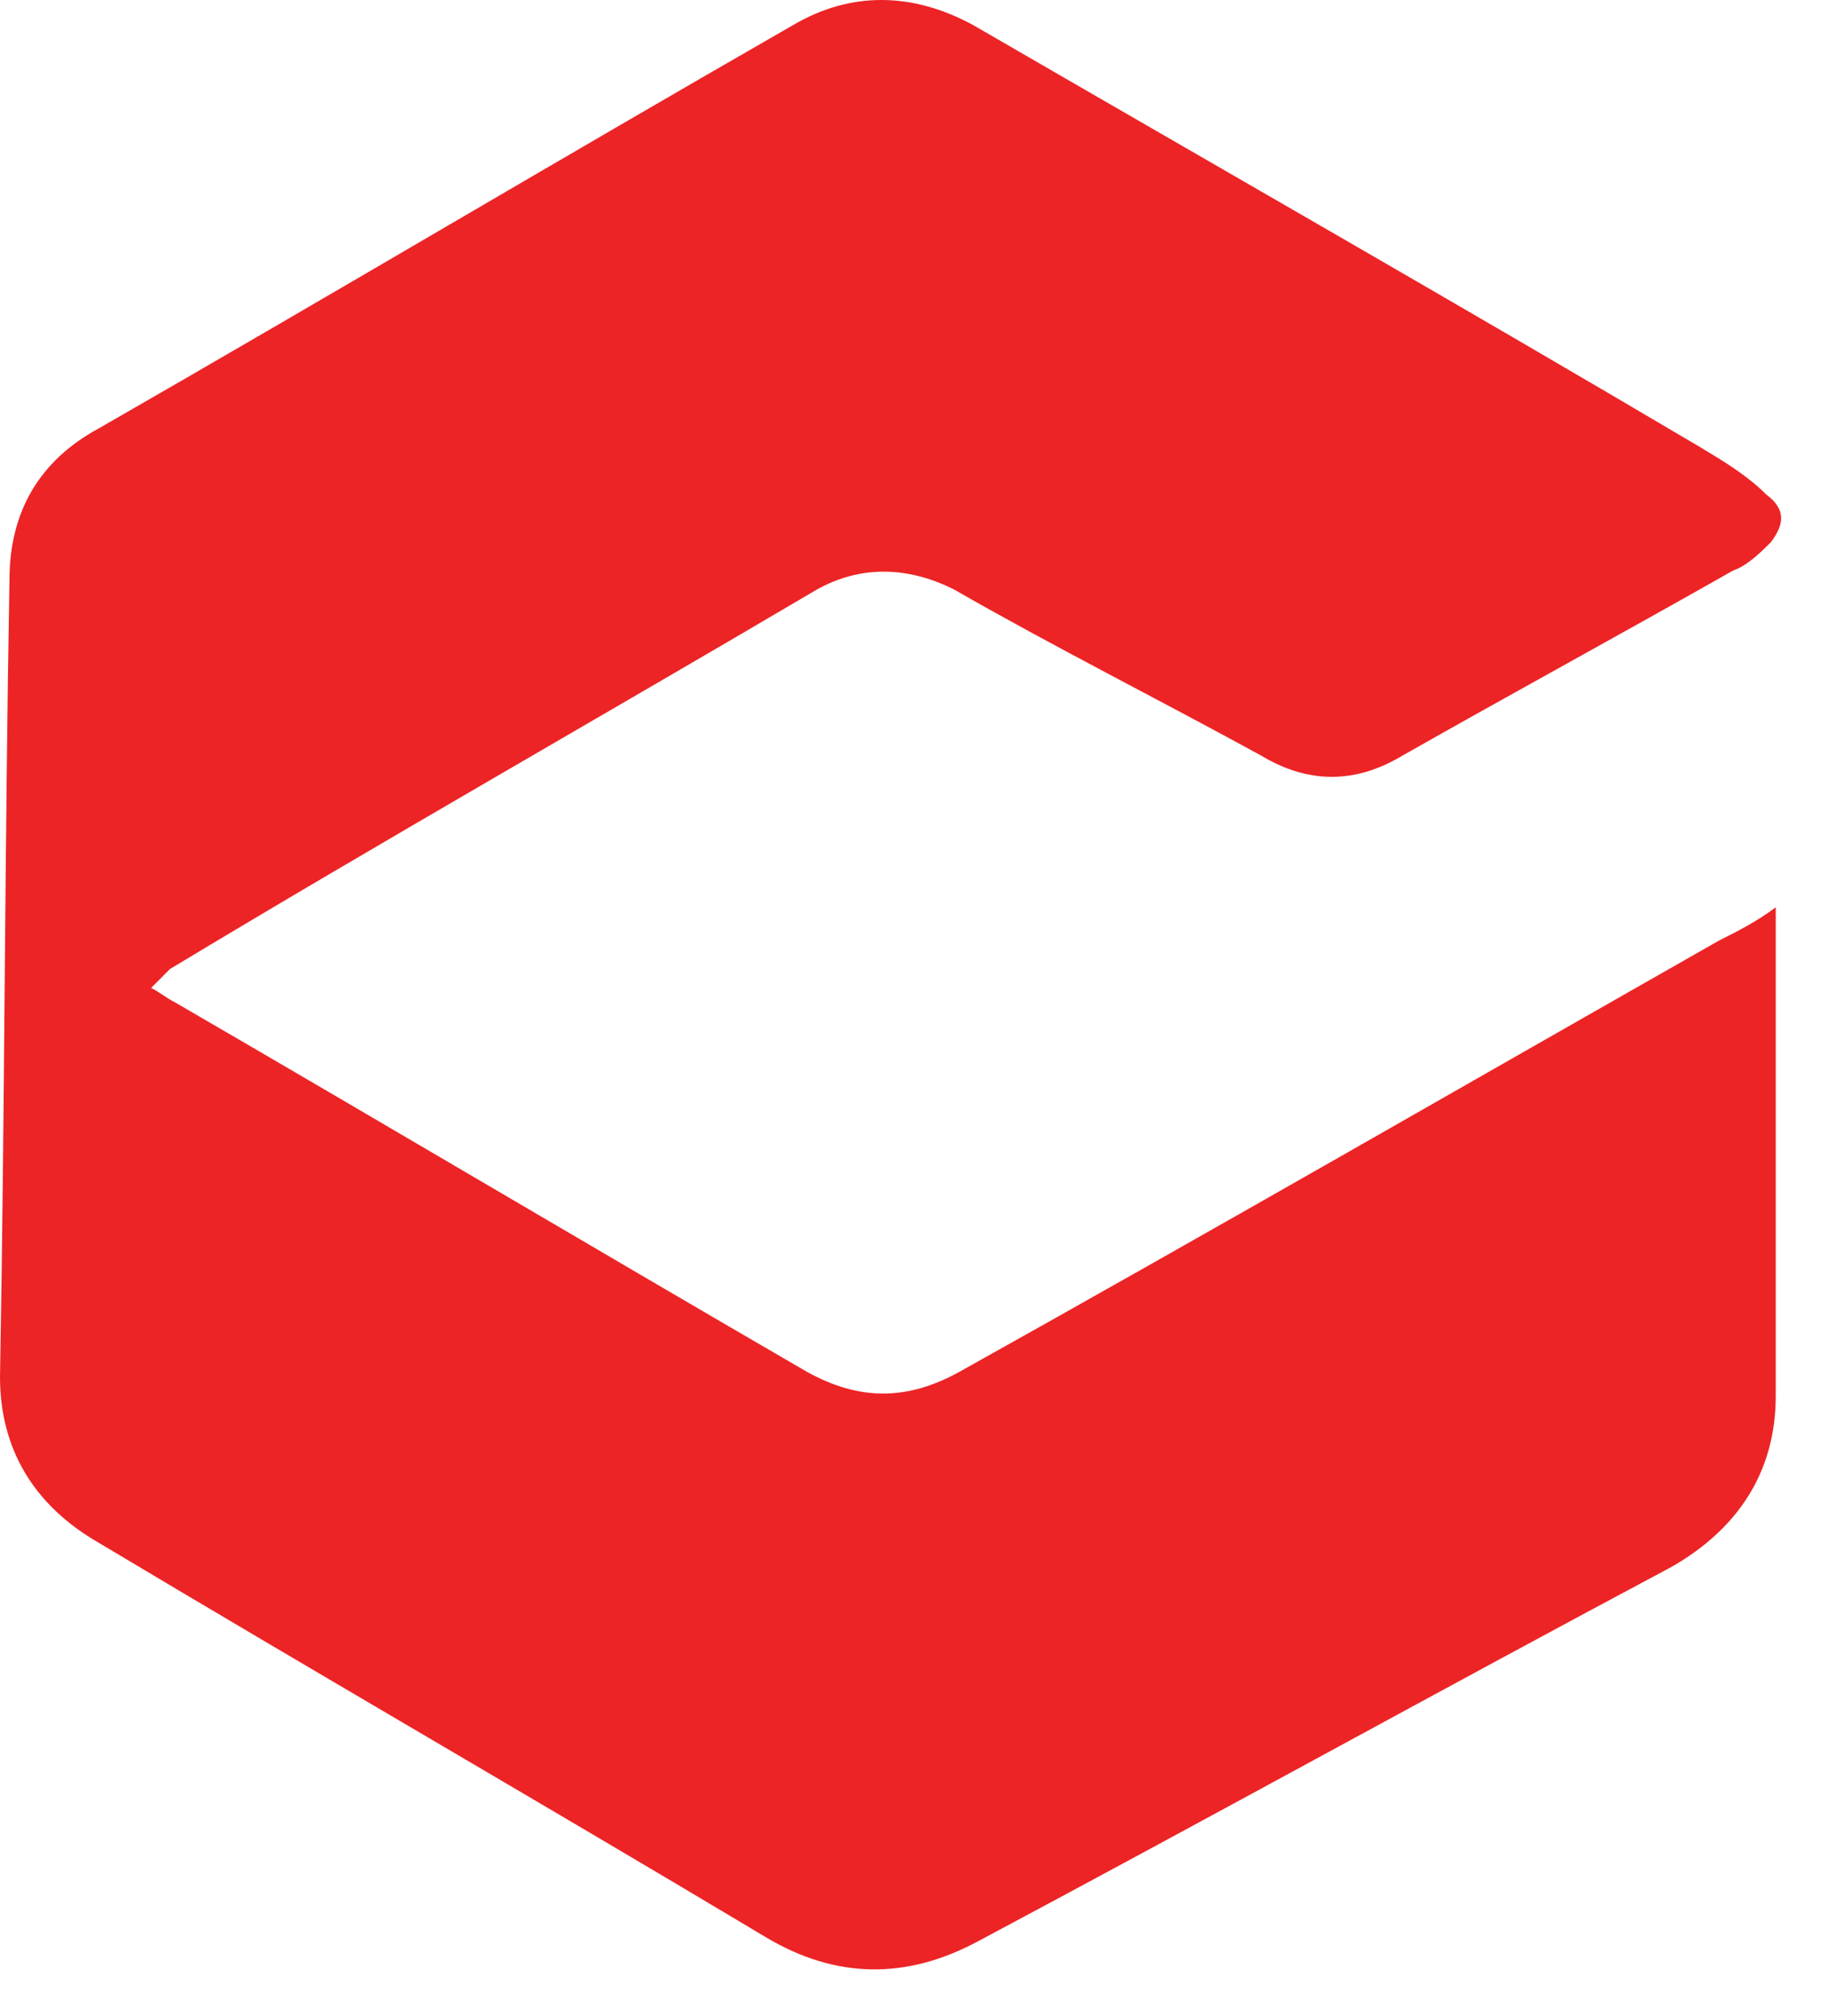 <?xml version="1.0" encoding="UTF-8" standalone="no"?>
<svg width="39px" height="43px" viewBox="0 0 39 43" version="1.1" xmlns="http://www.w3.org/2000/svg" xmlns:xlink="http://www.w3.org/1999/xlink" xmlns:sketch="http://www.bohemiancoding.com/sketch/ns">
    <!-- Generator: Sketch 3.4.2 (15855) - http://www.bohemiancoding.com/sketch -->
    <title>Artboard</title>
    <desc>Created with Sketch.</desc>
    <defs></defs>
    <g id="Page-1" stroke="none" stroke-width="1" fill="none" fill-rule="evenodd" sketch:type="MSPage">
        <g id="Artboard" sketch:type="MSArtboardGroup" fill="#EC2426">
            <path d="M3.224,21.069 C3.426,21.17 3.527,21.272 3.728,21.373 C8.262,24.003 12.696,26.634 17.23,29.264 C18.338,29.871 19.346,29.871 20.454,29.264 C25.895,26.229 31.336,23.093 36.676,20.058 C37.079,19.855 37.482,19.653 37.885,19.349 L37.885,19.855 L37.885,29.77 C37.885,31.389 37.079,32.603 35.669,33.412 C30.731,36.043 25.794,38.775 20.857,41.405 C19.346,42.214 17.834,42.214 16.323,41.304 C11.587,38.471 6.852,35.739 2.116,32.907 C0.705,32.097 0,30.883 0,29.365 C0.101,23.801 0.101,18.034 0.202,12.368 C0.202,10.952 0.806,9.839 2.116,9.131 C7.053,6.298 11.99,3.364 16.927,0.531 C18.137,-0.177 19.446,-0.177 20.756,0.531 C25.996,3.566 31.134,6.5 36.273,9.536 C36.777,9.839 37.281,10.143 37.684,10.547 C38.087,10.851 38.087,11.154 37.785,11.559 C37.583,11.761 37.281,12.065 36.978,12.166 C34.661,13.481 32.243,14.797 29.925,16.112 C28.918,16.719 27.91,16.719 26.903,16.112 C24.686,14.898 22.469,13.785 20.353,12.571 C19.346,12.065 18.338,12.065 17.431,12.571 C12.796,15.302 8.161,17.933 3.627,20.665 C3.426,20.867 3.325,20.968 3.224,21.069 L3.224,21.069 Z" id="XMLID_30_" sketch:type="MSShapeGroup"></path>
        </g>
    </g>
</svg>
